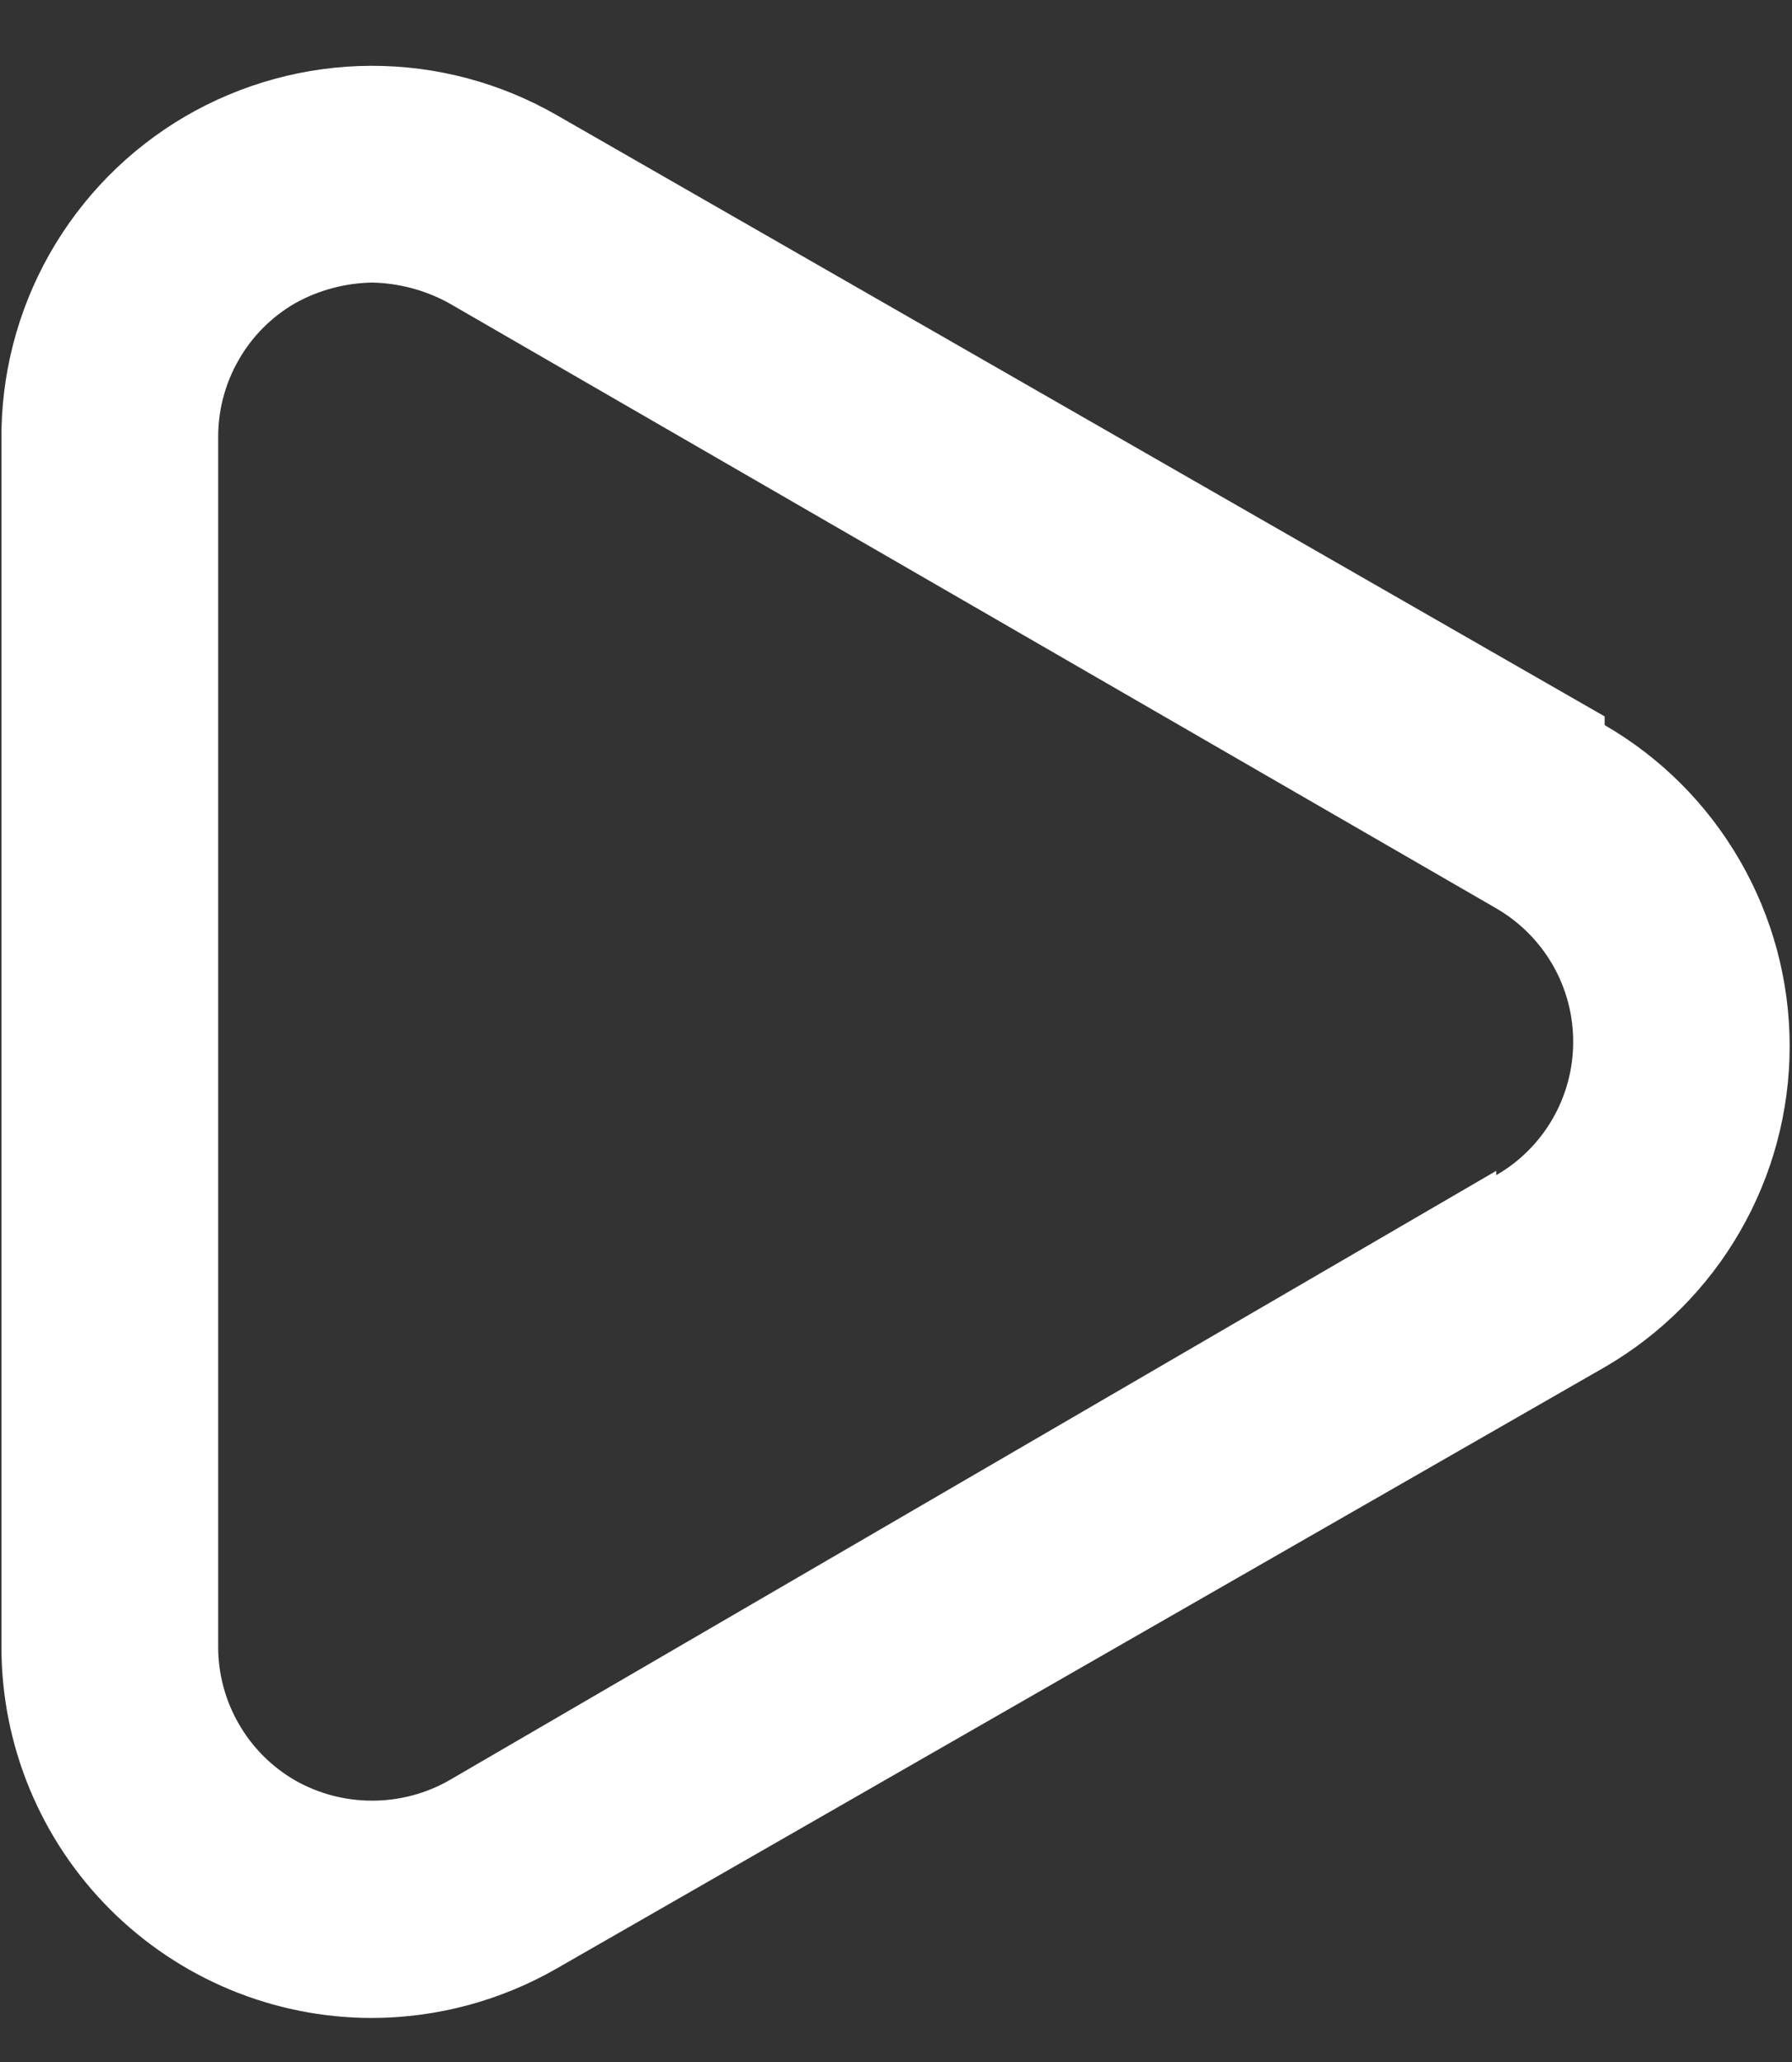<svg width="20" height="23" viewBox="0 0 20 23" fill="none" xmlns="http://www.w3.org/2000/svg">
<rect x="0" y="0" width="20" height="23" fill="#333333" stroke="none"/>
<path d="M17.909 7.991L6.222 1.289C5.59 0.924 4.872 0.732 4.142 0.734C3.412 0.736 2.695 0.932 2.064 1.3C1.434 1.669 0.913 2.198 0.553 2.833C0.193 3.469 0.008 4.188 0.016 4.918V18.371C0.016 19.468 0.452 20.521 1.228 21.297C2.004 22.073 3.056 22.509 4.153 22.509C4.88 22.507 5.593 22.315 6.222 21.952L17.909 15.25C18.537 14.886 19.058 14.364 19.42 13.736C19.783 13.107 19.974 12.394 19.974 11.669C19.974 10.943 19.783 10.23 19.42 9.602C19.058 8.973 18.537 8.451 17.909 8.088V7.991ZM16.699 13.06L5.012 19.859C4.75 20.008 4.454 20.085 4.153 20.085C3.852 20.085 3.556 20.008 3.294 19.859C3.033 19.708 2.816 19.491 2.666 19.23C2.515 18.969 2.435 18.673 2.435 18.371V4.87C2.435 4.568 2.515 4.272 2.666 4.011C2.816 3.749 3.033 3.533 3.294 3.382C3.557 3.236 3.852 3.157 4.153 3.152C4.454 3.158 4.749 3.237 5.012 3.382L16.699 10.132C16.96 10.283 17.177 10.5 17.328 10.761C17.479 11.022 17.558 11.319 17.558 11.62C17.558 11.922 17.479 12.218 17.328 12.48C17.177 12.741 16.96 12.958 16.699 13.108V13.06Z" fill="white"/>
</svg>
